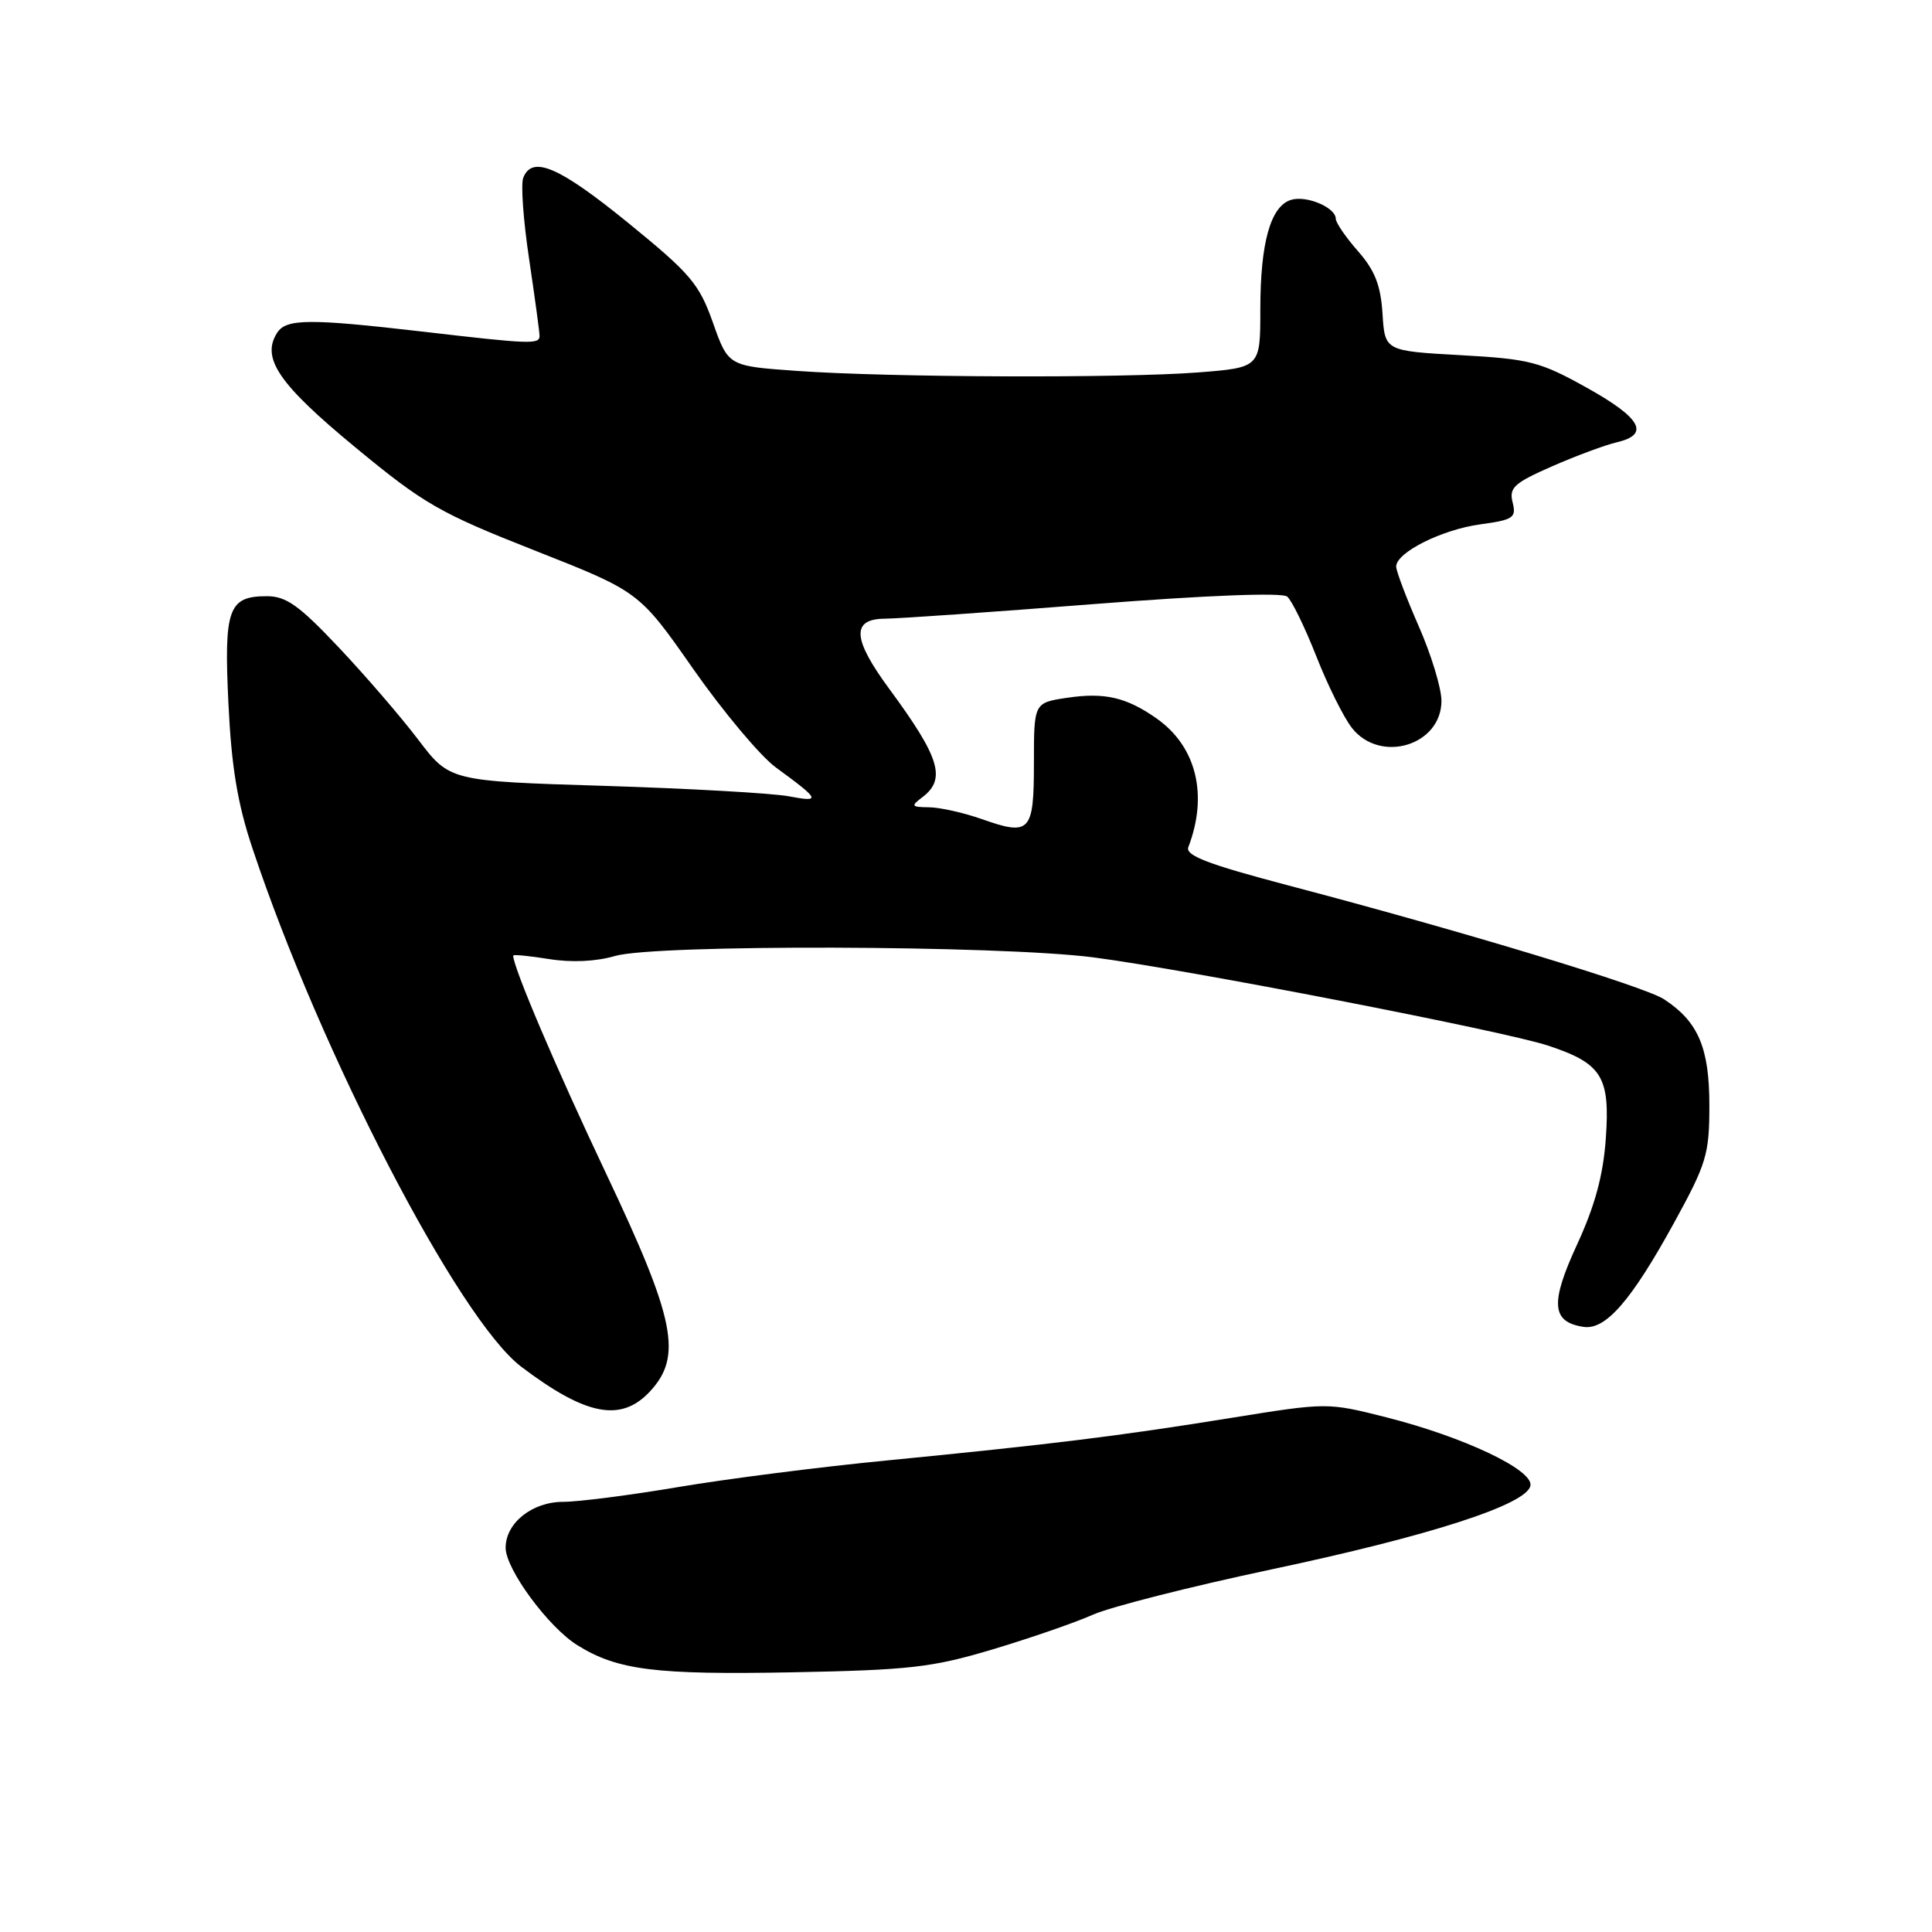 <?xml version="1.0" encoding="UTF-8" standalone="no"?>
<!DOCTYPE svg PUBLIC "-//W3C//DTD SVG 1.1//EN" "http://www.w3.org/Graphics/SVG/1.1/DTD/svg11.dtd" >
<svg xmlns="http://www.w3.org/2000/svg" xmlns:xlink="http://www.w3.org/1999/xlink" version="1.1" viewBox="0 0 256 256">
 <g >
 <path fill="currentColor"
d=" M 131.50 218.56 C 136.45 217.08 142.45 215.01 144.83 213.95 C 147.21 212.90 157.84 210.21 168.44 207.96 C 189.47 203.51 202.31 199.36 202.79 196.86 C 203.19 194.77 193.98 190.41 183.69 187.80 C 175.88 185.83 175.87 185.83 163.19 187.87 C 148.29 190.28 139.26 191.39 117.50 193.52 C 108.70 194.37 96.28 195.96 89.89 197.04 C 83.50 198.12 76.64 199.00 74.64 199.00 C 70.51 199.00 67.00 201.80 67.00 205.09 C 67.00 207.93 72.69 215.65 76.54 218.02 C 81.85 221.31 86.84 221.93 105.00 221.59 C 120.52 221.29 123.52 220.95 131.50 218.56 Z  M 86.08 184.42 C 90.47 179.74 89.50 174.89 80.31 155.50 C 73.72 141.59 68.00 128.18 68.00 126.62 C 68.00 126.45 70.14 126.66 72.75 127.08 C 75.73 127.56 78.99 127.41 81.50 126.67 C 86.83 125.11 132.42 125.24 144.90 126.86 C 157.32 128.47 199.25 136.61 205.13 138.55 C 212.27 140.91 213.36 142.67 212.78 150.84 C 212.43 155.76 211.34 159.77 208.95 164.95 C 205.38 172.70 205.58 175.18 209.84 175.82 C 212.76 176.25 216.16 172.34 221.82 162.03 C 226.14 154.15 226.50 152.96 226.50 146.46 C 226.50 138.83 225.02 135.37 220.50 132.41 C 217.90 130.70 193.91 123.43 170.70 117.32 C 160.07 114.52 157.03 113.36 157.46 112.25 C 160.11 105.34 158.53 98.92 153.27 95.21 C 149.26 92.39 146.37 91.72 141.40 92.46 C 137.00 93.12 137.00 93.12 137.00 101.09 C 137.00 110.27 136.51 110.80 130.08 108.53 C 127.70 107.69 124.57 106.99 123.12 106.97 C 120.73 106.94 120.65 106.82 122.25 105.61 C 125.40 103.21 124.52 100.36 117.84 91.29 C 112.95 84.66 112.78 82.01 117.25 81.98 C 119.04 81.97 131.52 81.10 144.98 80.04 C 160.02 78.87 169.88 78.49 170.56 79.05 C 171.17 79.56 172.90 83.11 174.41 86.94 C 175.91 90.77 178.04 95.06 179.14 96.46 C 182.90 101.23 191.00 98.77 191.00 92.86 C 191.00 91.20 189.65 86.76 188.00 83.00 C 186.35 79.24 185.00 75.67 185.00 75.07 C 185.00 73.21 191.03 70.18 196.14 69.48 C 200.54 68.88 200.94 68.60 200.43 66.57 C 199.94 64.62 200.62 64.00 205.68 61.78 C 208.88 60.38 212.74 58.95 214.25 58.60 C 218.67 57.57 217.47 55.39 210.25 51.37 C 204.05 47.92 202.69 47.57 193.50 47.06 C 183.50 46.50 183.50 46.50 183.19 41.56 C 182.95 37.80 182.18 35.83 179.94 33.28 C 178.32 31.44 177.00 29.51 177.00 29.00 C 177.00 27.49 173.08 25.84 171.05 26.49 C 168.35 27.34 167.00 32.17 167.00 41.00 C 167.00 48.70 167.00 48.70 158.75 49.35 C 148.62 50.13 117.70 50.02 105.50 49.14 C 96.50 48.50 96.50 48.50 94.47 42.76 C 92.64 37.60 91.51 36.27 83.21 29.51 C 74.06 22.07 70.50 20.54 69.33 23.57 C 69.00 24.44 69.35 29.27 70.11 34.32 C 70.86 39.37 71.49 43.95 71.49 44.50 C 71.50 45.65 70.32 45.61 56.00 43.94 C 40.96 42.20 37.92 42.22 36.72 44.10 C 34.58 47.45 36.93 50.89 47.04 59.24 C 56.18 66.79 58.23 67.97 70.87 72.95 C 84.70 78.40 84.70 78.40 91.89 88.69 C 95.85 94.34 100.76 100.19 102.79 101.68 C 108.70 106.00 108.85 106.33 104.50 105.51 C 102.30 105.10 91.30 104.48 80.05 104.13 C 59.59 103.50 59.59 103.50 55.41 98.00 C 53.11 94.97 48.36 89.46 44.85 85.75 C 39.63 80.22 37.92 79.00 35.36 79.00 C 30.25 79.00 29.66 80.66 30.27 93.27 C 30.67 101.63 31.48 106.52 33.45 112.40 C 42.49 139.54 60.79 174.83 69.07 181.10 C 77.63 187.58 82.26 188.48 86.08 184.42 Z "/>
</g>
</svg>